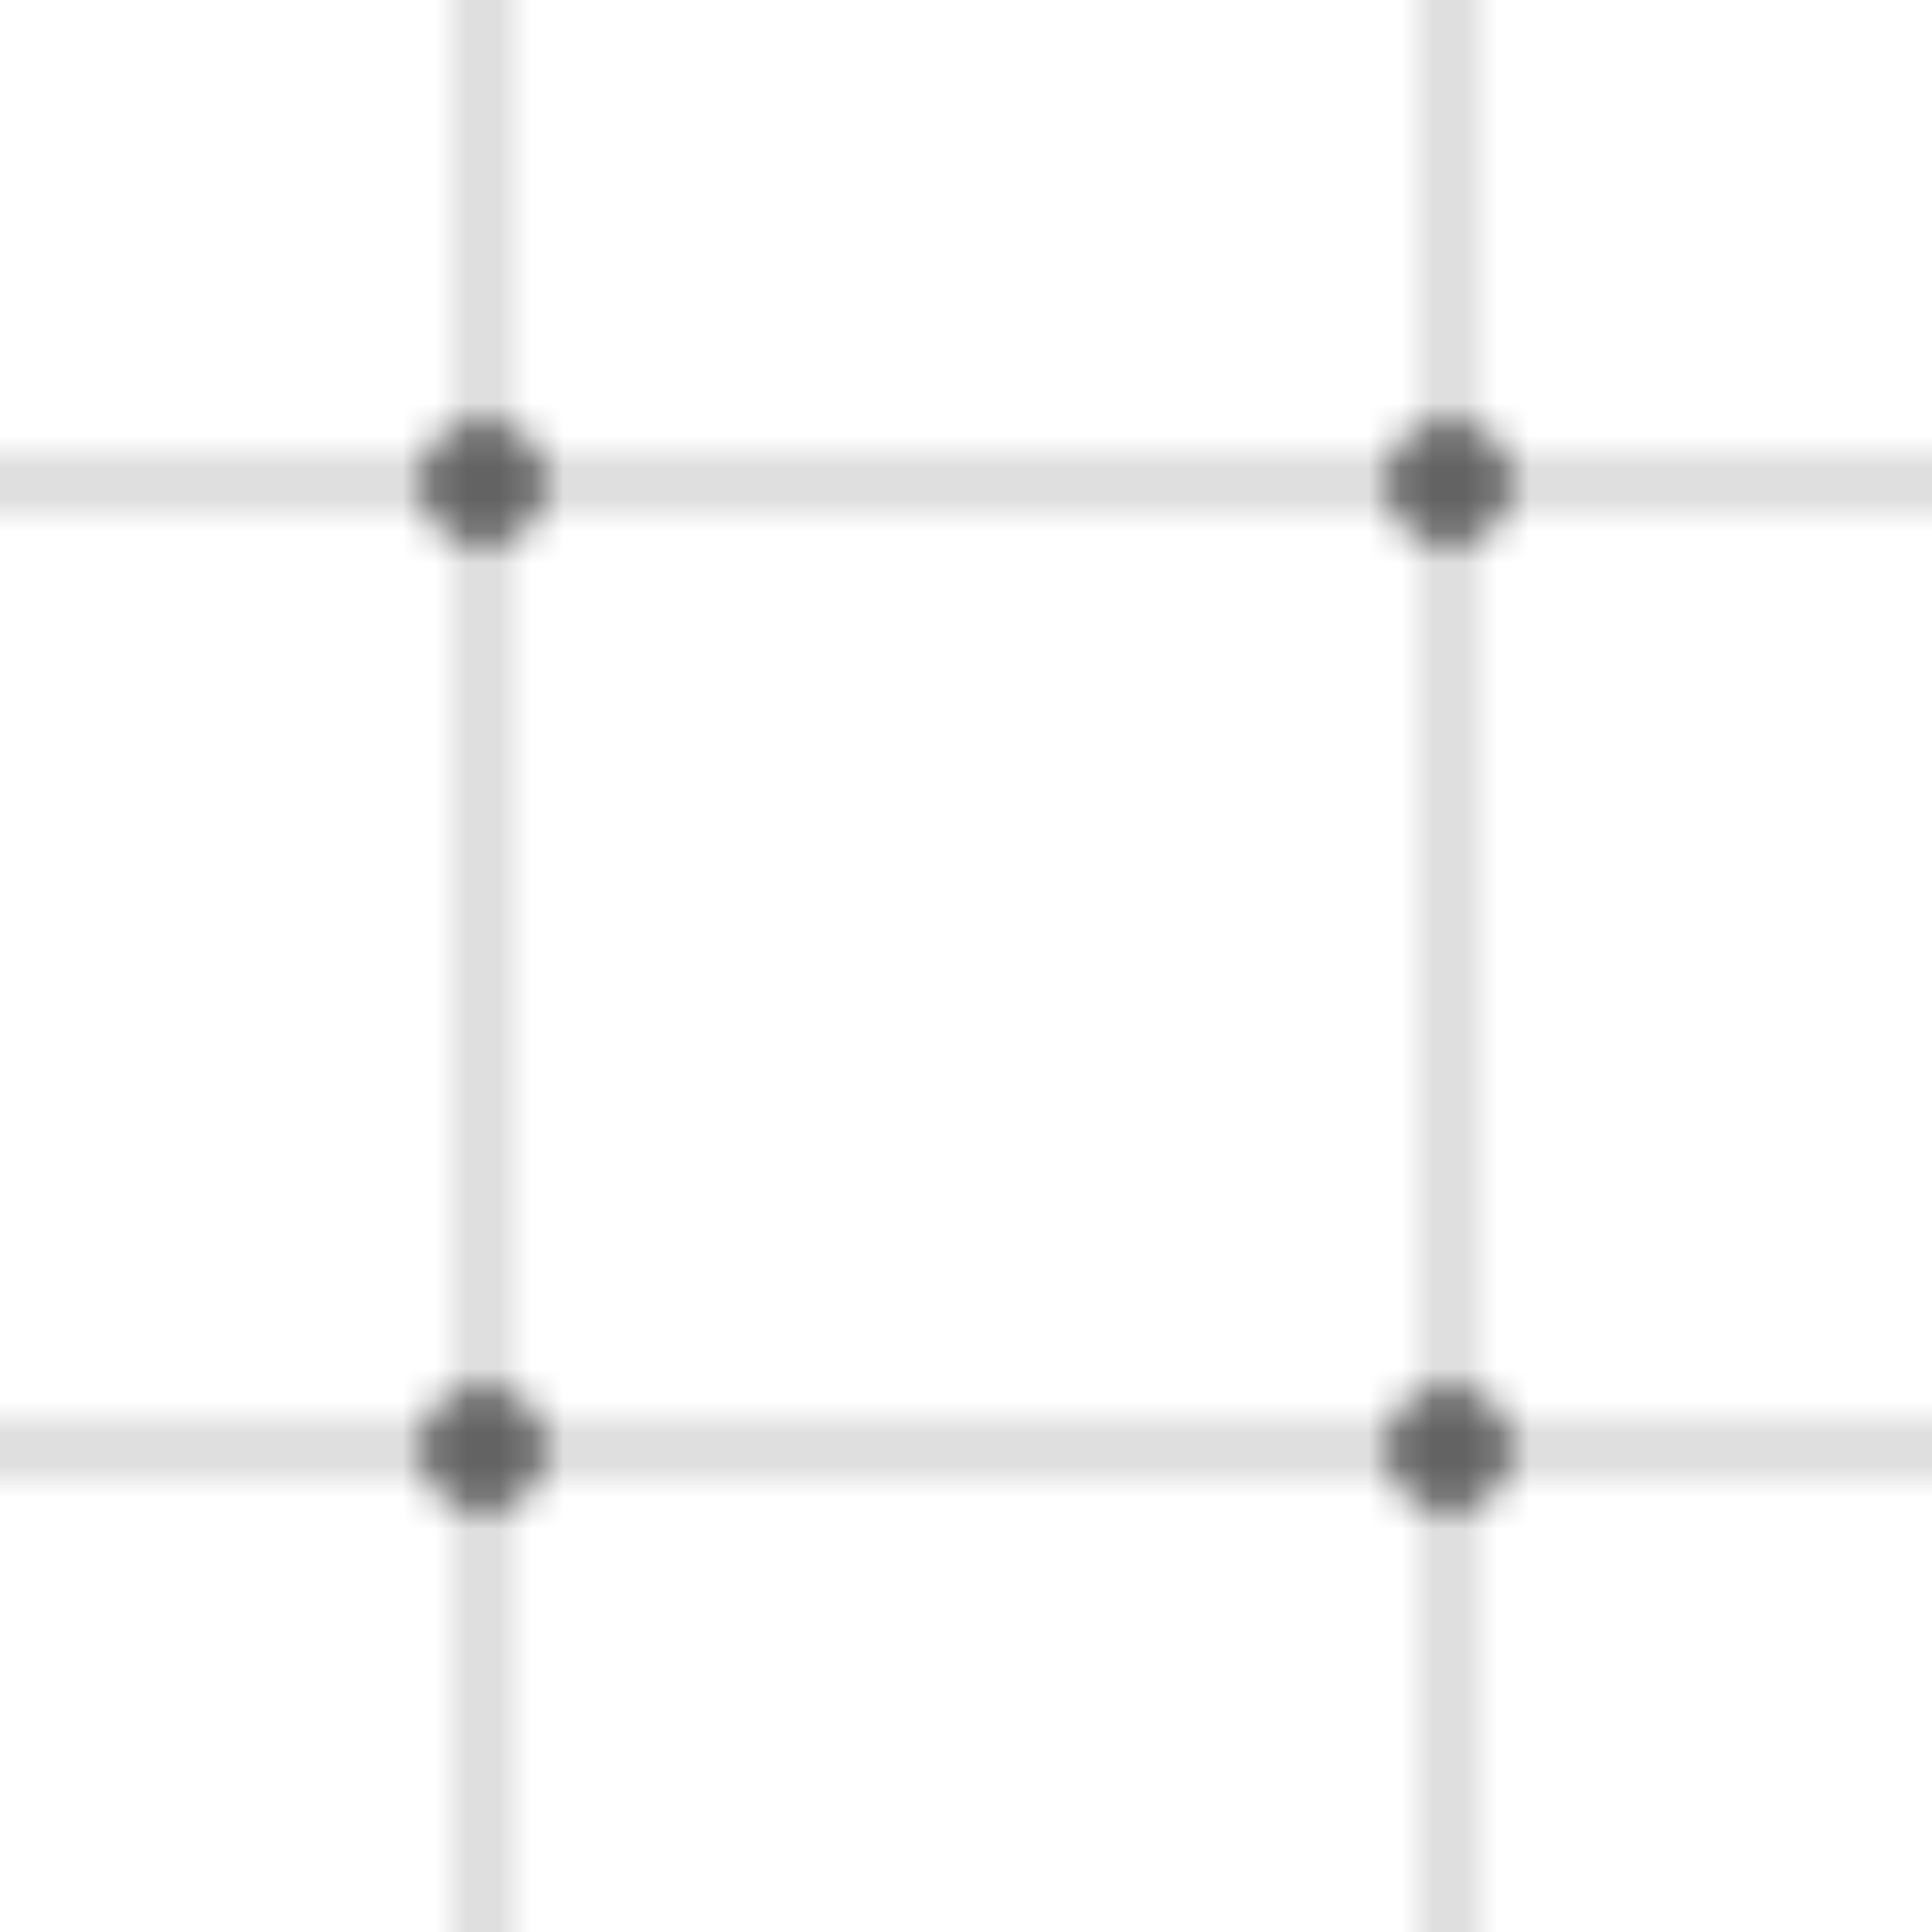 <svg width="60" height="60" viewBox="0 0 60 60" xmlns="http://www.w3.org/2000/svg">
  <defs>
    <pattern id="pattern-light" x="0" y="0" width="30" height="30" patternUnits="userSpaceOnUse">
      <path d="M0 15h30M15 0v30" stroke="currentColor" stroke-width="0.5" opacity="0.5"/>
      <circle cx="15" cy="15" r="2" fill="currentColor" opacity="0.5"/>
    </pattern>
  </defs>
  <rect width="100%" height="100%" fill="url(#pattern-light)"/>
</svg> 